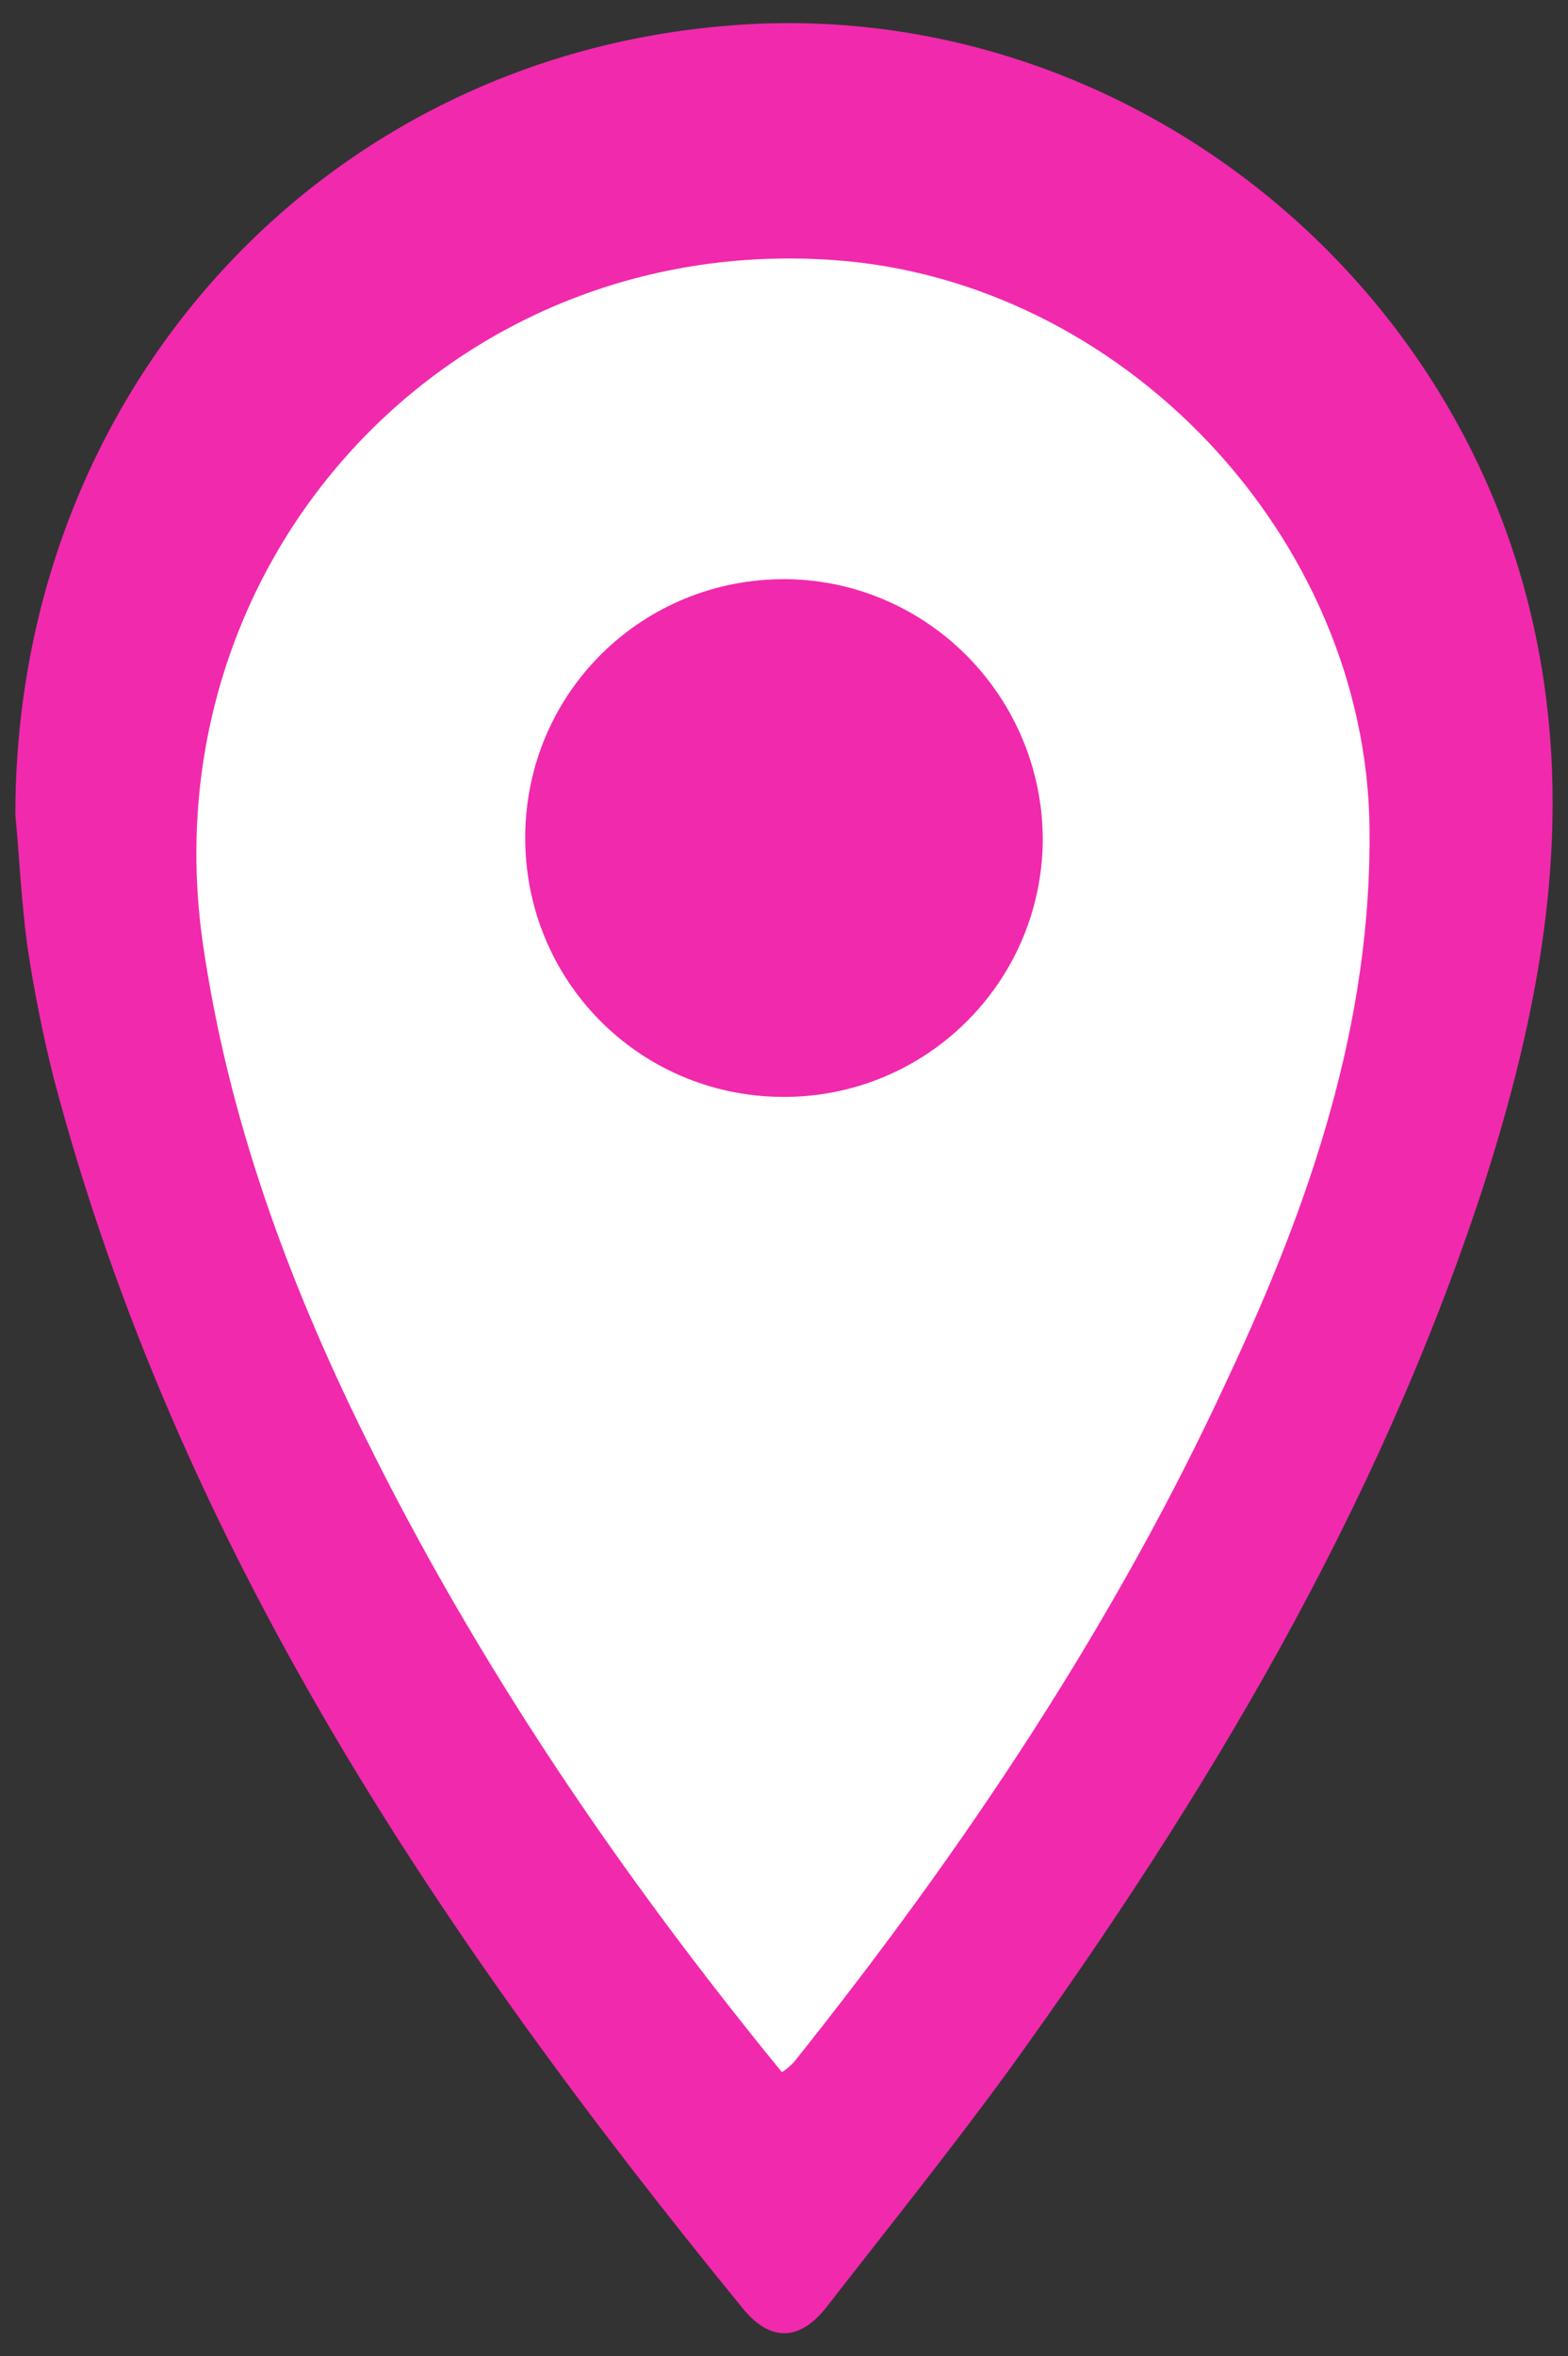 <?xml version="1.0" encoding="utf-8"?>
<!-- Generator: $$$/GeneralStr/196=Adobe Illustrator 27.6.0, SVG Export Plug-In . SVG Version: 6.00 Build 0)  -->
<svg version="1.1" id="Capa_1" xmlns="http://www.w3.org/2000/svg" xmlns:xlink="http://www.w3.org/1999/xlink" x="0px" y="0px"
	 viewBox="0 0 143 214.8" style="enable-background:new 0 0 143 214.8;" xml:space="preserve">
<rect x="0" y="0" width="143" height="214.8" fill="#333333" stroke="none"/>
<style type="text/css">
	.st0{fill:#F129AD;}
	.st1{fill:#FFFFFF;}
</style>
<path class="st0" d="M140.3,59.2c-6.6-35.1-39.4-60.1-74.6-56.8C29,5.7,1.4,35.9,1.4,74.3c0.3,2.9,0.5,7.5,1.1,12
	c0.6,4,1.4,8,2.4,12c11.3,42.8,35.3,78.4,62.8,112.1c2.5,3.1,5.2,3.1,7.7-0.1c5.6-7.2,11.3-14.3,16.7-21.7
	c17.9-24.8,33.5-50.9,43.1-80.2C140.4,92.3,143.5,76,140.3,59.2z"/>
<path class="st1" d="M112.1,125.4C101.7,148,87.9,168.6,72.4,188c-0.3,0.3-0.7,0.7-1.1,0.9c-14.8-18.1-27.8-37.2-38.1-58.1
	c-7-14.2-12.4-28.9-14.7-44.8c-5-34.8,22.4-64.7,57.4-62.3c26.5,1.8,48.7,25.3,49,51.8C125.1,93.3,119.5,109.6,112.1,125.4z"/>
<path class="st0" d="M95.1,76.6c-0.1,13-10.7,23.5-23.8,23.4S47.8,89.3,47.9,76.2s10.7-23.5,23.8-23.4c0,0,0,0,0.1,0
	C84.7,53,95.1,63.6,95.1,76.6z"/>
</svg>

